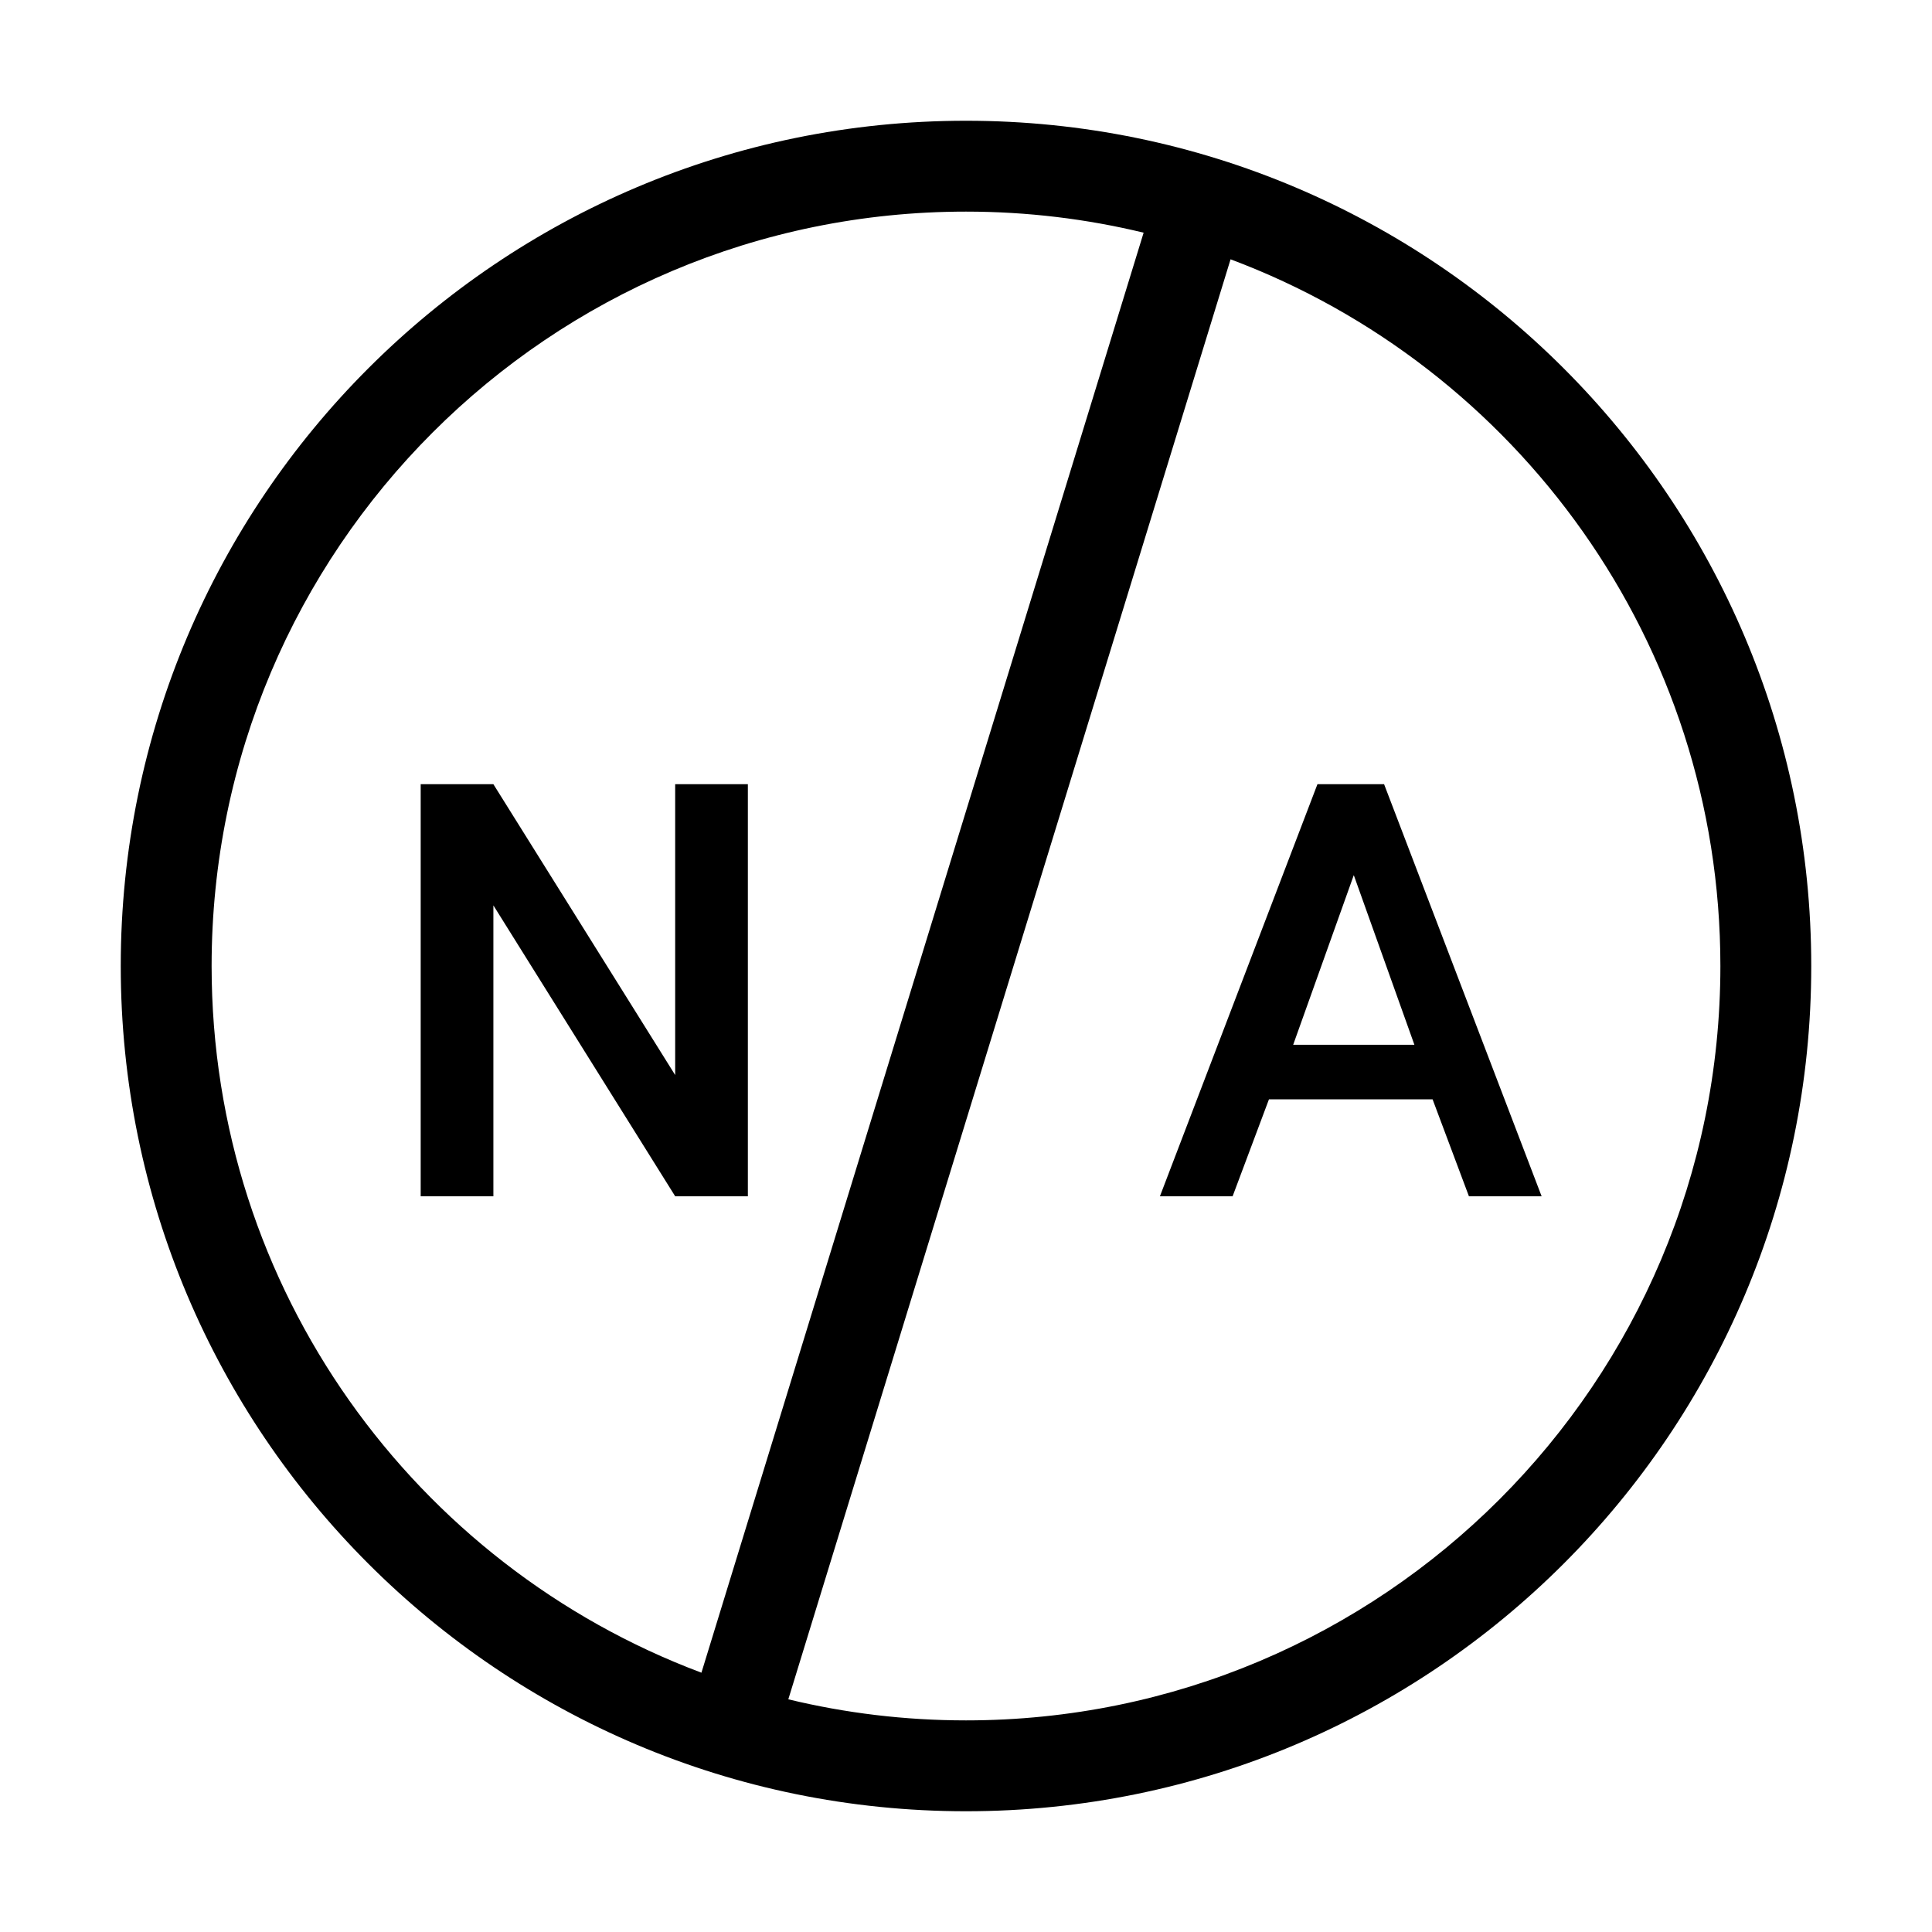 <svg width="32" height="32" viewBox="0 0 32 32" fill="none" xmlns="http://www.w3.org/2000/svg">
<path fill-rule="evenodd" clip-rule="evenodd" d="M16 3.505C9.099 3.505 3.505 9.099 3.505 16C3.505 21.359 6.879 25.93 11.618 27.705L18.942 3.854C17.999 3.626 17.014 3.505 16 3.505ZM20.382 4.295L13.057 28.146C14.001 28.374 14.986 28.495 16 28.495C22.901 28.495 28.495 22.901 28.495 16C28.495 10.641 25.121 6.07 20.382 4.295ZM2 16C2 8.268 8.268 2 16 2C23.732 2 30 8.268 30 16C30 23.732 23.732 30 16 30C8.268 30 2 23.732 2 16Z" fill="black"/>
<path d="M12.387 19.814H11.183L8.172 14.996V19.814H6.968V12.989H8.172L11.183 17.806V12.989H12.387V19.814Z" fill="black"/>
<path d="M23.728 18.208H21.018L20.416 19.814H19.212L21.821 12.989H22.925L25.534 19.814H24.33L23.728 18.208ZM21.419 17.305H23.427L22.423 14.495L21.419 17.305Z" fill="black"/>
</svg>
